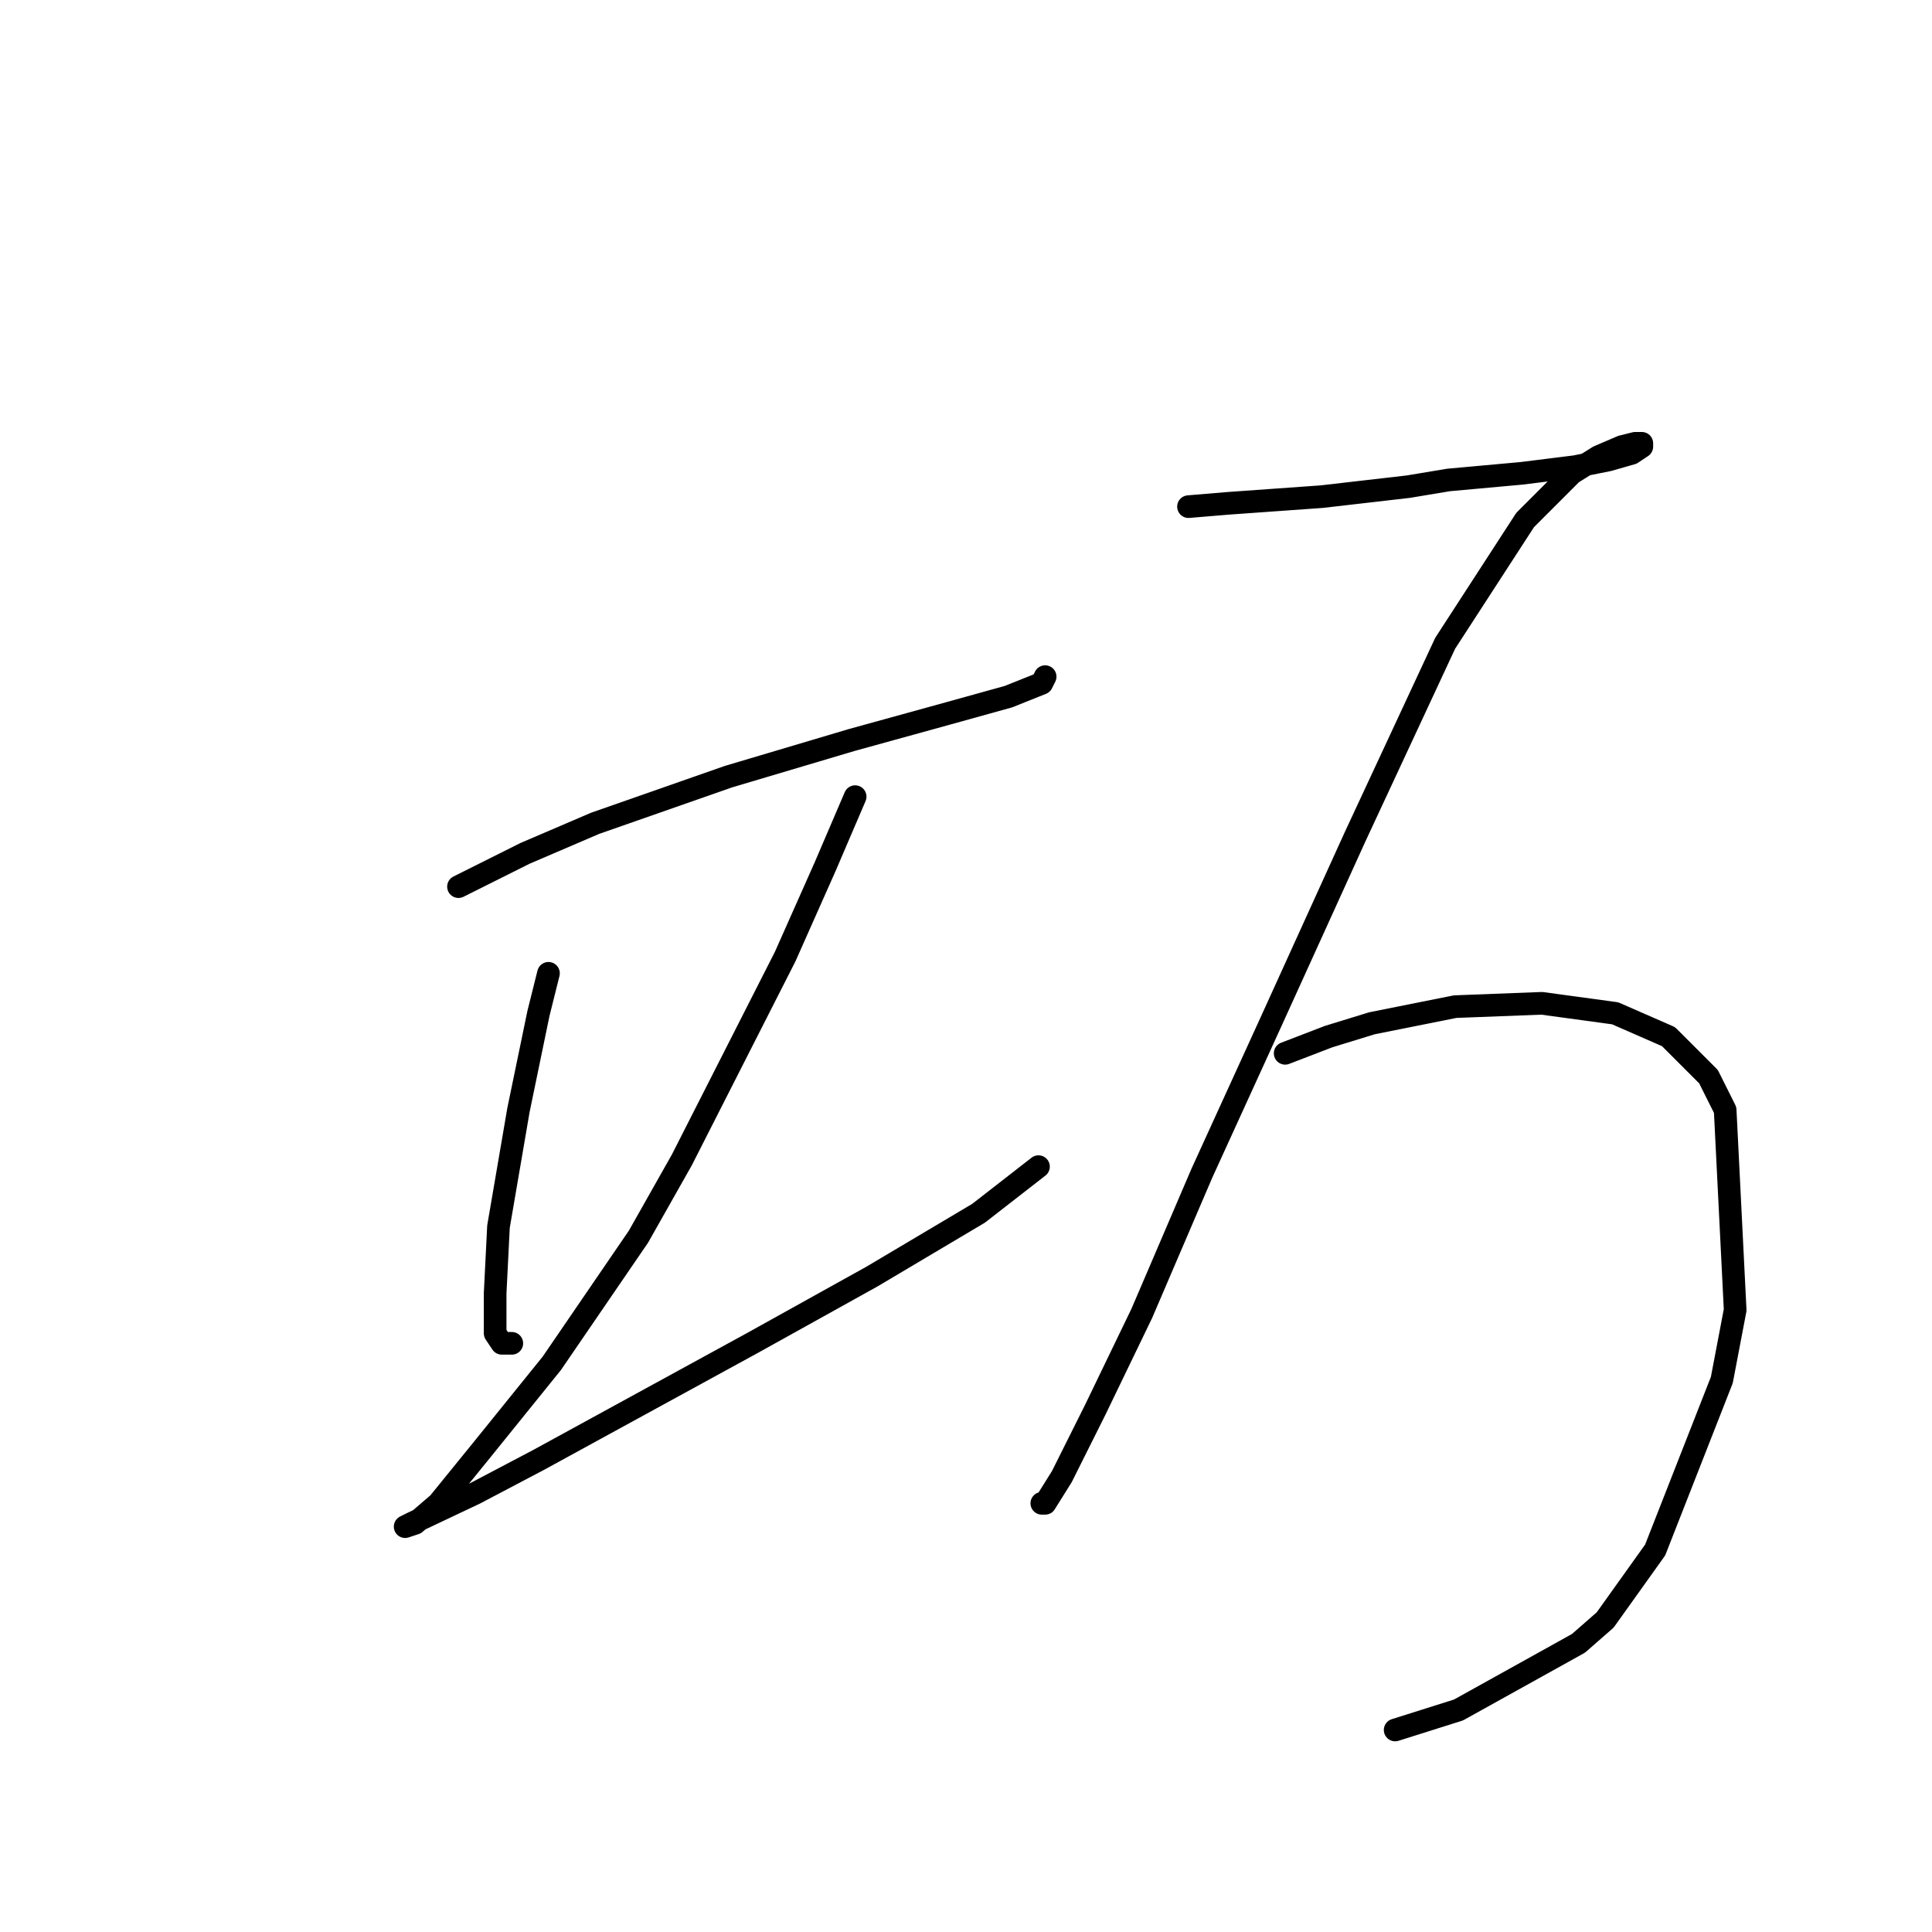 <?xml version="1.0" standalone="no"?>
    <svg width="256" height="256" xmlns="http://www.w3.org/2000/svg" version="1.1">
    <polyline stroke="black" stroke-width="3" stroke-linecap="round" fill="transparent" stroke-linejoin="round" points="60.751 117.485 69.585 113.068 78.86 109.092 96.528 102.909 112.87 98.05 125.679 94.517 133.63 92.308 138.046 90.542 138.488 89.658 138.488 89.658 " />
        <polyline stroke="black" stroke-width="3" stroke-linecap="round" fill="transparent" stroke-linejoin="round" points="72.676 128.968 71.351 134.269 68.701 147.078 66.051 162.537 65.609 171.371 65.609 176.671 66.493 177.996 67.818 177.996 67.818 177.996 " />
        <polyline stroke="black" stroke-width="3" stroke-linecap="round" fill="transparent" stroke-linejoin="round" points="113.312 105.559 109.337 114.834 104.036 126.76 90.344 153.703 84.602 163.862 73.118 180.646 63.843 192.13 58.101 199.197 55.009 201.847 53.684 202.289 54.567 201.847 62.959 197.872 71.351 193.455 99.62 177.996 115.52 169.162 129.654 160.77 137.605 154.586 137.605 154.586 " />
        <polyline stroke="black" stroke-width="3" stroke-linecap="round" fill="transparent" stroke-linejoin="round" points="157.481 67.132 162.781 66.69 168.965 66.249 175.148 65.807 186.632 64.482 191.933 63.599 201.65 62.715 208.717 61.832 213.134 60.948 216.225 60.065 217.55 59.182 217.55 58.74 216.667 58.74 214.9 59.182 211.809 60.507 208.275 62.715 202.091 68.899 191.491 85.241 179.565 110.859 168.523 135.152 159.248 155.47 151.297 174.021 145.113 186.83 140.697 195.664 138.488 199.197 138.046 199.197 138.046 199.197 " />
        <polyline stroke="black" stroke-width="3" stroke-linecap="round" fill="transparent" stroke-linejoin="round" points="170.29 139.569 176.032 137.361 181.774 135.594 192.816 133.385 204.3 132.944 214.017 134.269 221.084 137.361 226.384 142.661 228.593 147.078 229.918 173.579 228.151 182.855 219.317 205.381 212.692 214.656 209.158 217.748 193.258 226.582 184.865 229.232 184.865 229.232 " />
        </svg>